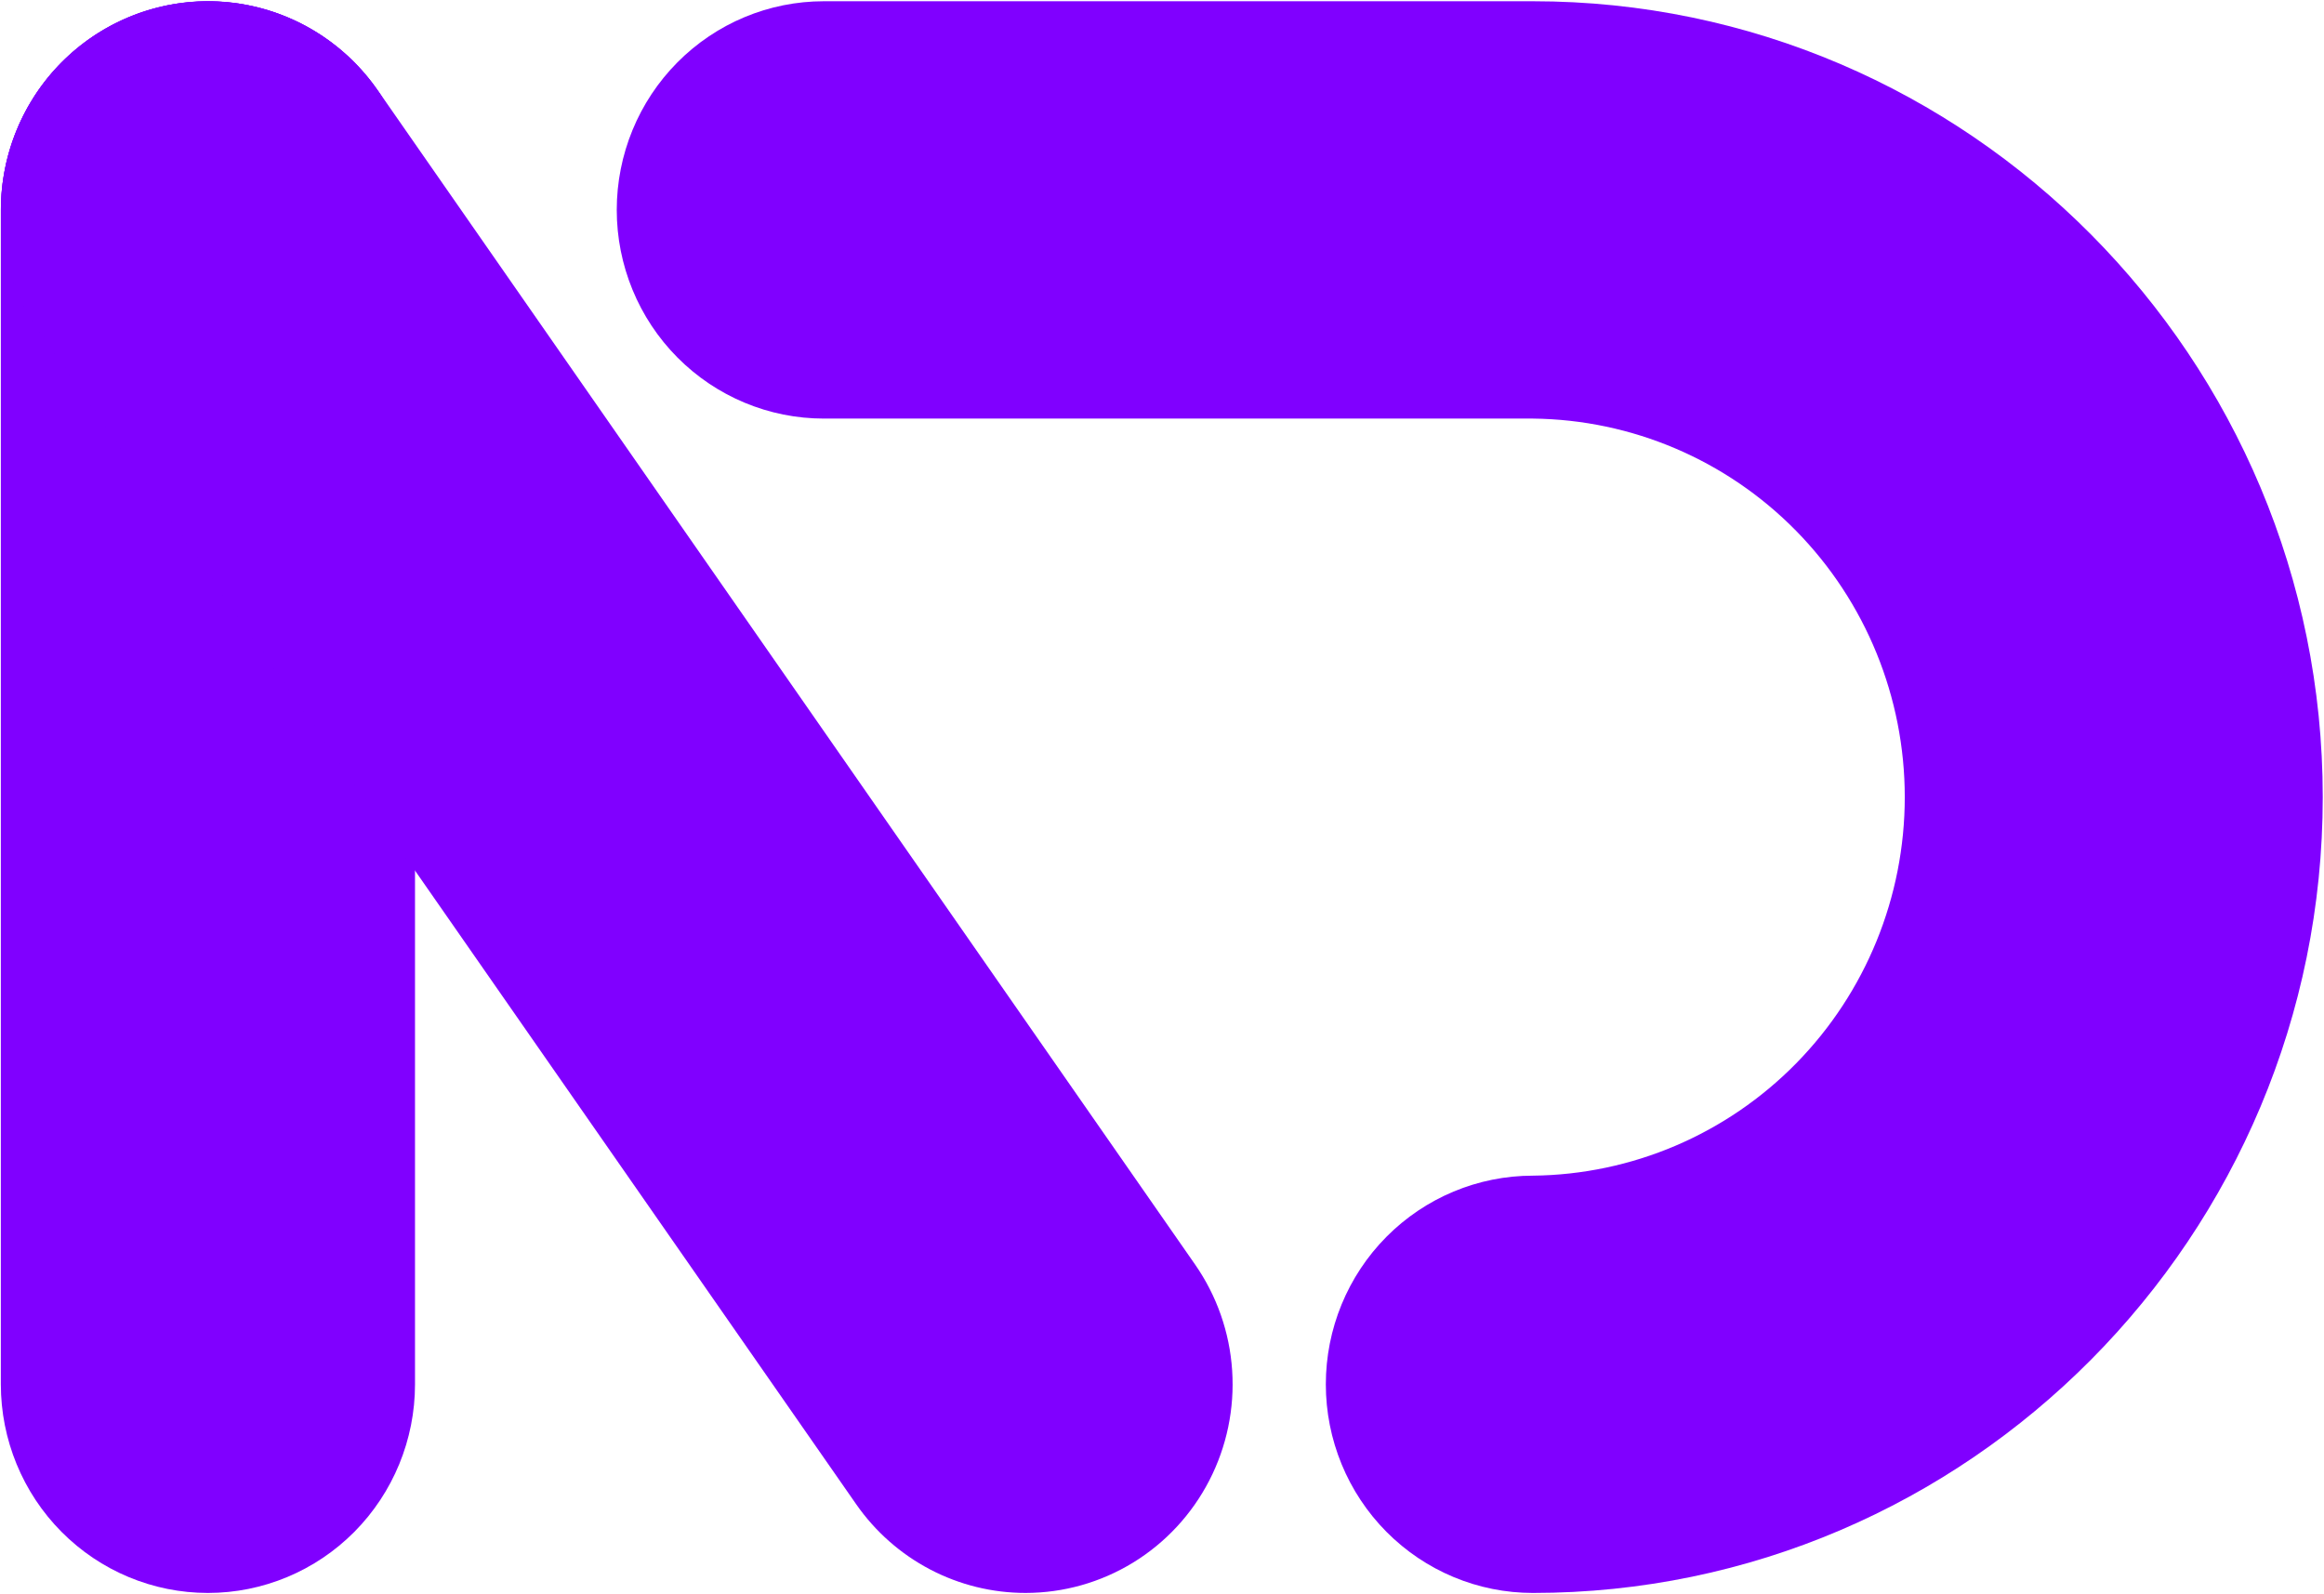 <svg width="1821" height="1249" viewBox="0 0 1821 1249" fill="none" xmlns="http://www.w3.org/2000/svg">
<path d="M1201.13 1248.39C1158.1 1248.39 1116.83 1231.17 1086.39 1200.5C1055.96 1169.83 1038.87 1128.24 1038.87 1084.87C1038.87 1041.51 1055.96 999.914 1086.39 969.248C1116.83 938.582 1158.1 921.354 1201.13 921.354C1278.68 920.553 1352.79 888.946 1407.35 833.399C1461.91 777.853 1492.51 702.854 1492.51 624.698C1492.51 546.543 1461.91 471.544 1407.35 415.998C1352.79 360.451 1278.68 328.843 1201.13 328.043H645.541C602.502 328.043 561.226 310.813 530.792 280.144C500.359 249.475 483.262 207.88 483.262 164.507C483.262 121.135 500.359 79.539 530.792 48.87C561.226 18.202 602.502 0.972 645.541 0.972L1201.13 0.972C1542.38 0.972 1820.02 280.793 1820.02 624.683C1820.02 968.573 1542.38 1248.39 1201.13 1248.39Z" fill="#8000FF"/>
<path d="M162.92 1248.39C119.888 1248.38 78.62 1231.15 48.191 1200.49C17.763 1169.83 0.664 1128.24 0.656 1084.87L0.656 164.522C0.656 121.154 17.752 79.562 48.182 48.896C78.613 18.23 119.885 1.002 162.92 1.002C205.955 1.002 247.228 18.23 277.658 48.896C308.088 79.562 325.184 121.154 325.184 164.522V1084.87C325.184 1128.24 308.088 1169.83 277.658 1200.5C247.228 1231.16 205.955 1248.39 162.92 1248.39Z" fill="#8000FF"/>
<path d="M803.718 1248.38C777.643 1248.4 751.947 1242.09 728.81 1229.97C705.674 1217.85 685.78 1200.29 670.816 1178.77L30.105 258.386C17.869 240.798 9.191 220.954 4.566 199.986C-0.059 179.018 -0.54 157.338 3.149 136.183C6.839 115.027 14.627 94.812 26.069 76.69C37.511 58.568 52.383 42.894 69.836 30.564C87.289 18.234 106.981 9.489 127.788 4.828C148.594 0.167 170.108 -0.318 191.101 3.4C212.094 7.118 232.154 14.966 250.137 26.497C268.12 38.028 283.673 53.015 295.908 70.603L936.403 990.954C953.45 1015.44 963.504 1044.17 965.472 1074.02C967.44 1103.87 961.245 1133.69 947.563 1160.23C933.88 1186.78 913.234 1209.04 887.871 1224.58C862.508 1240.12 833.401 1248.35 803.718 1248.38Z" fill="#8000FF"/>
<path fill-rule="evenodd" clip-rule="evenodd" d="M325.185 682.273L30.105 258.39C17.869 240.802 9.191 220.957 4.566 199.99C-0.059 179.022 -0.54 157.342 3.149 136.186C6.839 115.031 14.627 94.815 26.069 76.693C33.011 65.698 41.217 55.603 50.495 46.61C80.687 17.375 120.966 1.001 162.921 1.001C205.956 1.001 247.229 18.229 277.659 48.895C308.089 79.56 325.185 121.152 325.185 164.52V682.273Z" fill="#8000FF"/>
</svg>
